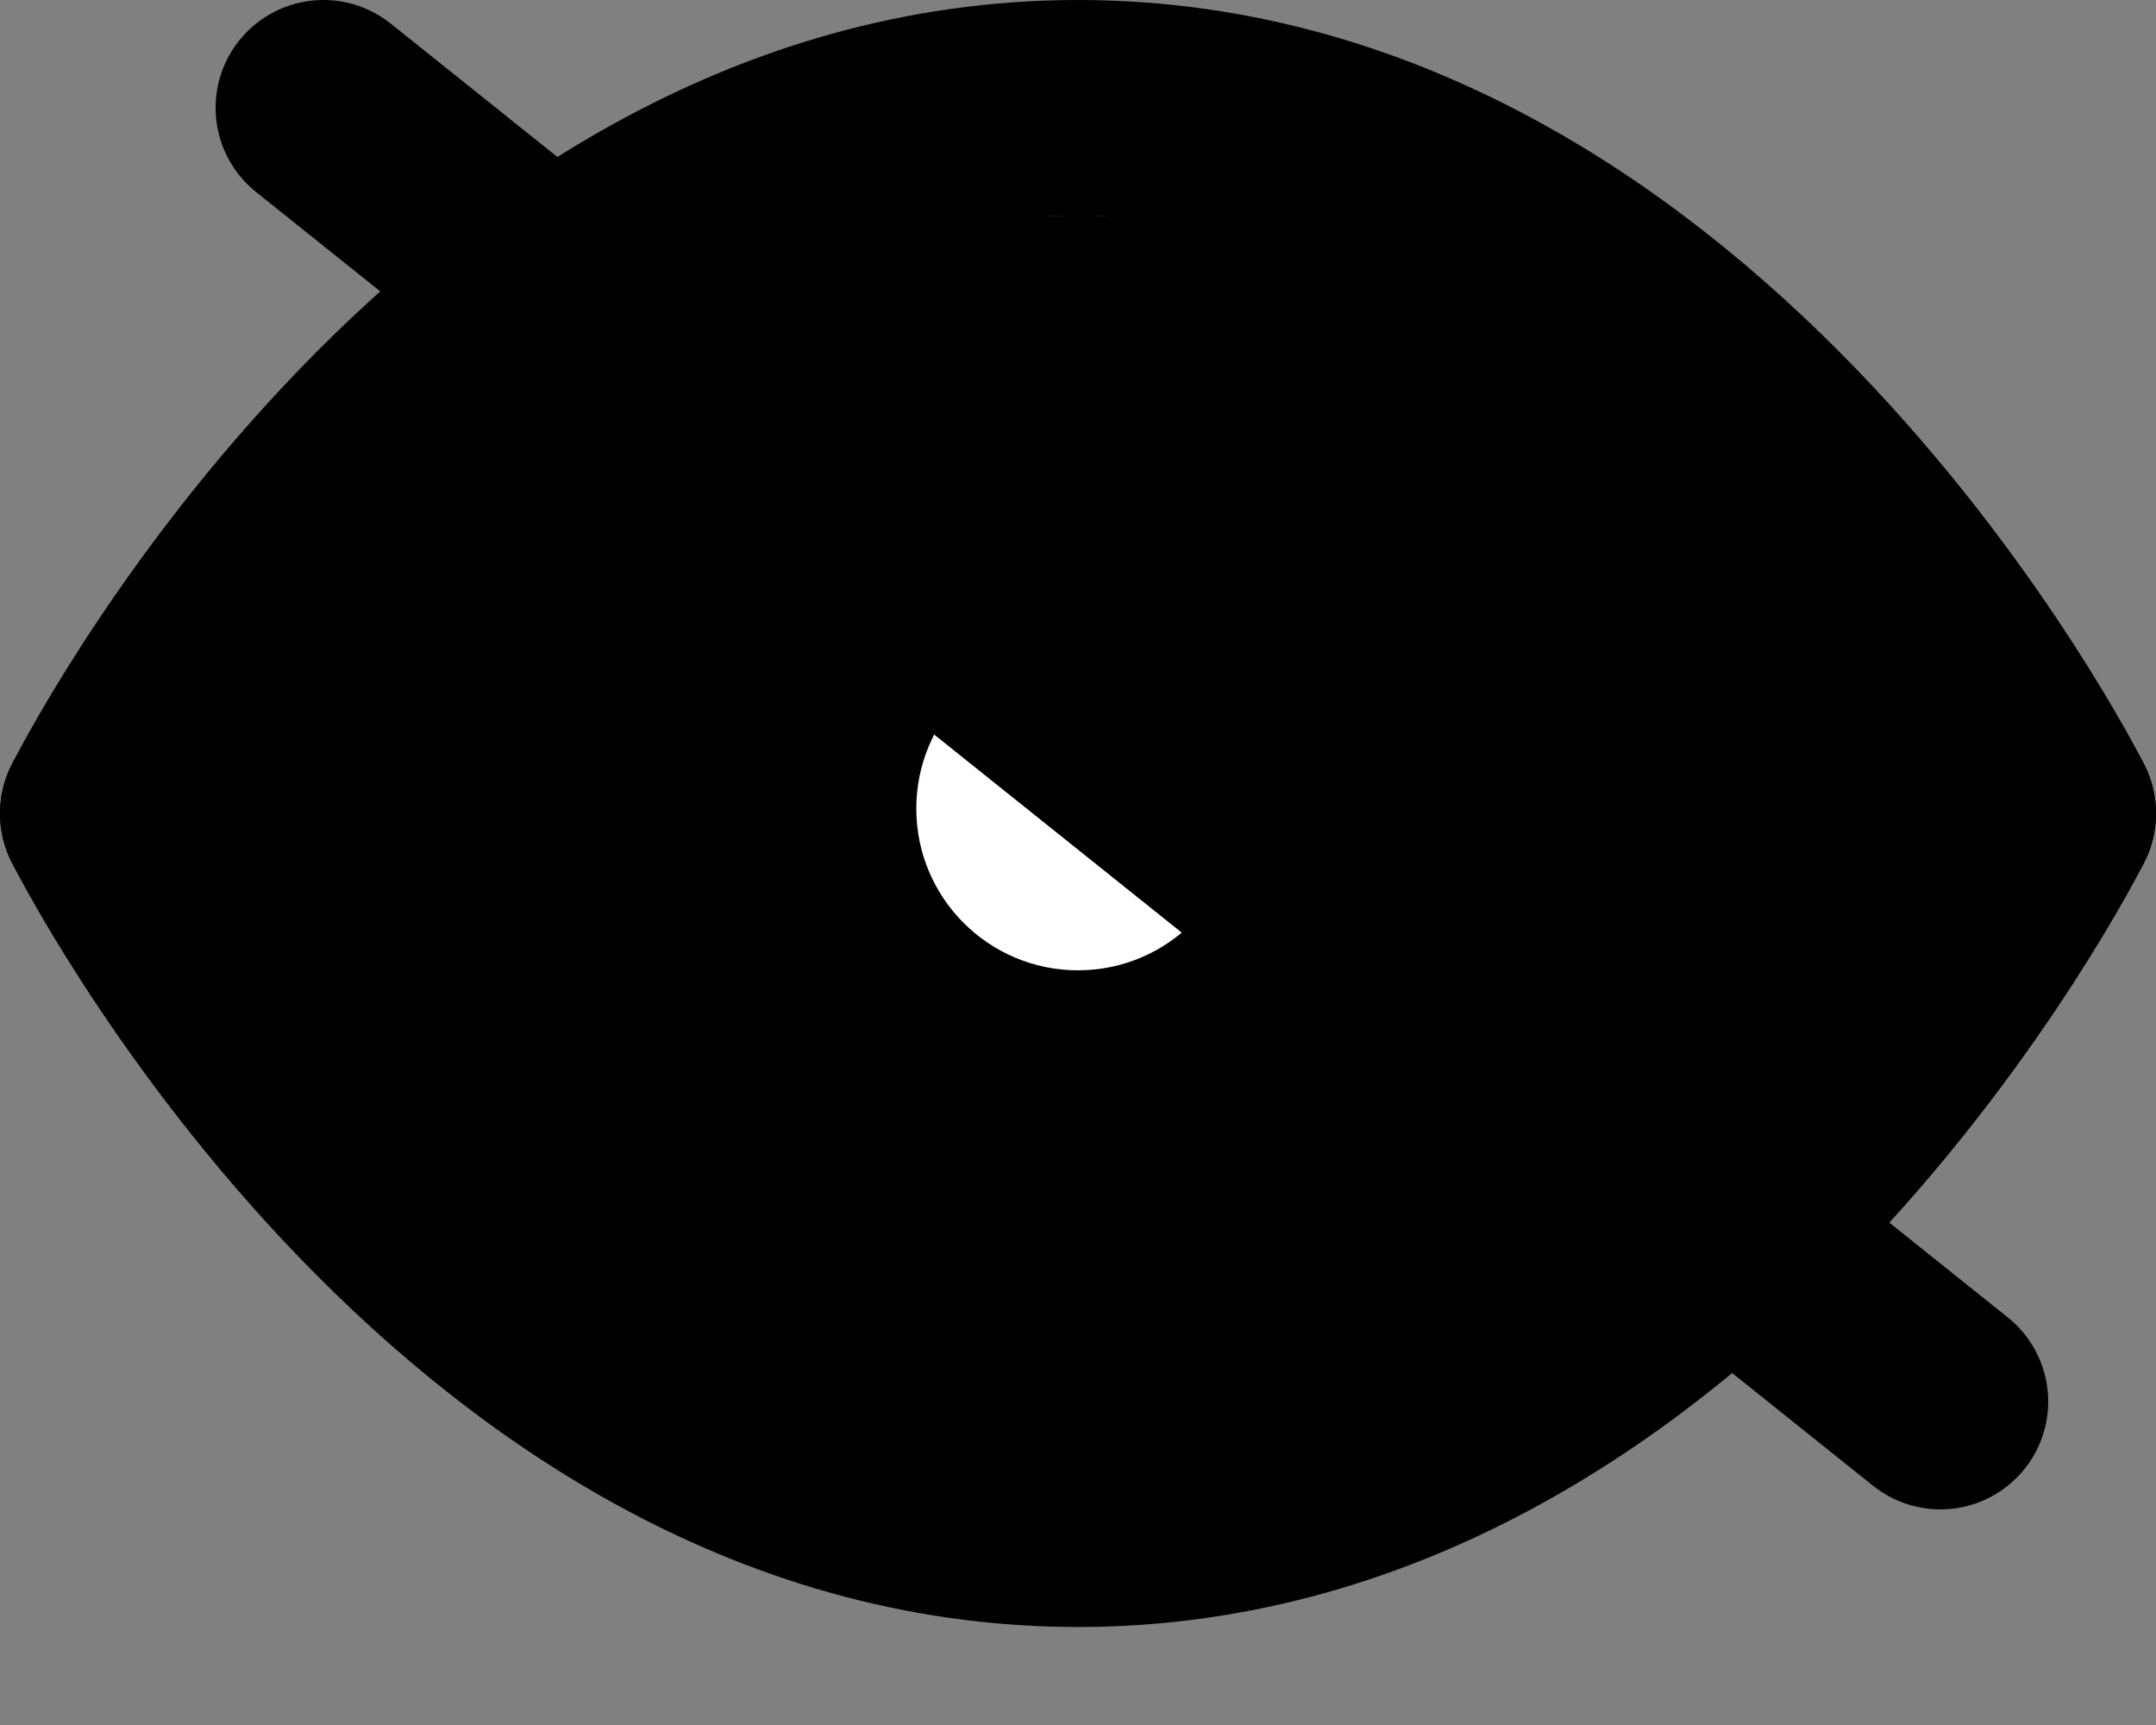 <svg width="20" height="16" viewBox="0 0 20 16" fill="none" xmlns="http://www.w3.org/2000/svg">
<rect x="0" y="0" width="20" height="16" fill="#808080" stroke="none"/>
<g id="State=Hidden">
<path id="Vector" d="M1 7.545C1 7.545 4.273 1 10 1C15.727 1 19 7.545 19 7.545" stroke="currentColor" stroke-width="2" stroke-linecap="round" stroke-linejoin="round"/>
<path id="Vector_2" d="M1 7.545C1 7.545 4.273 14.091 10 14.091C15.727 14.091 19 7.545 19 7.545" stroke="currentColor" stroke-width="2" stroke-linecap="round" stroke-linejoin="round"/>
<ellipse id="Ellipse 10" cx="10" cy="8" rx="8" ry="6" fill="currentColor"/>
<path id="Vector_3" d="M10 10C11.356 10 12.454 8.901 12.454 7.545C12.454 6.19 11.356 5.091 10 5.091C8.644 5.091 7.545 6.19 7.545 7.545C7.545 8.901 8.644 10 10 10Z" stroke="currentColor" stroke-width="2" stroke-linecap="round" stroke-linejoin="round"/>
<circle id="Ellipse 9" cx="10" cy="7.5" r="1.5" fill="white"/>
<path id="Vector_4" d="M3 1L18 13" stroke="currentColor" stroke-width="2" stroke-linecap="round" stroke-linejoin="round"/>
</g>
</svg>
